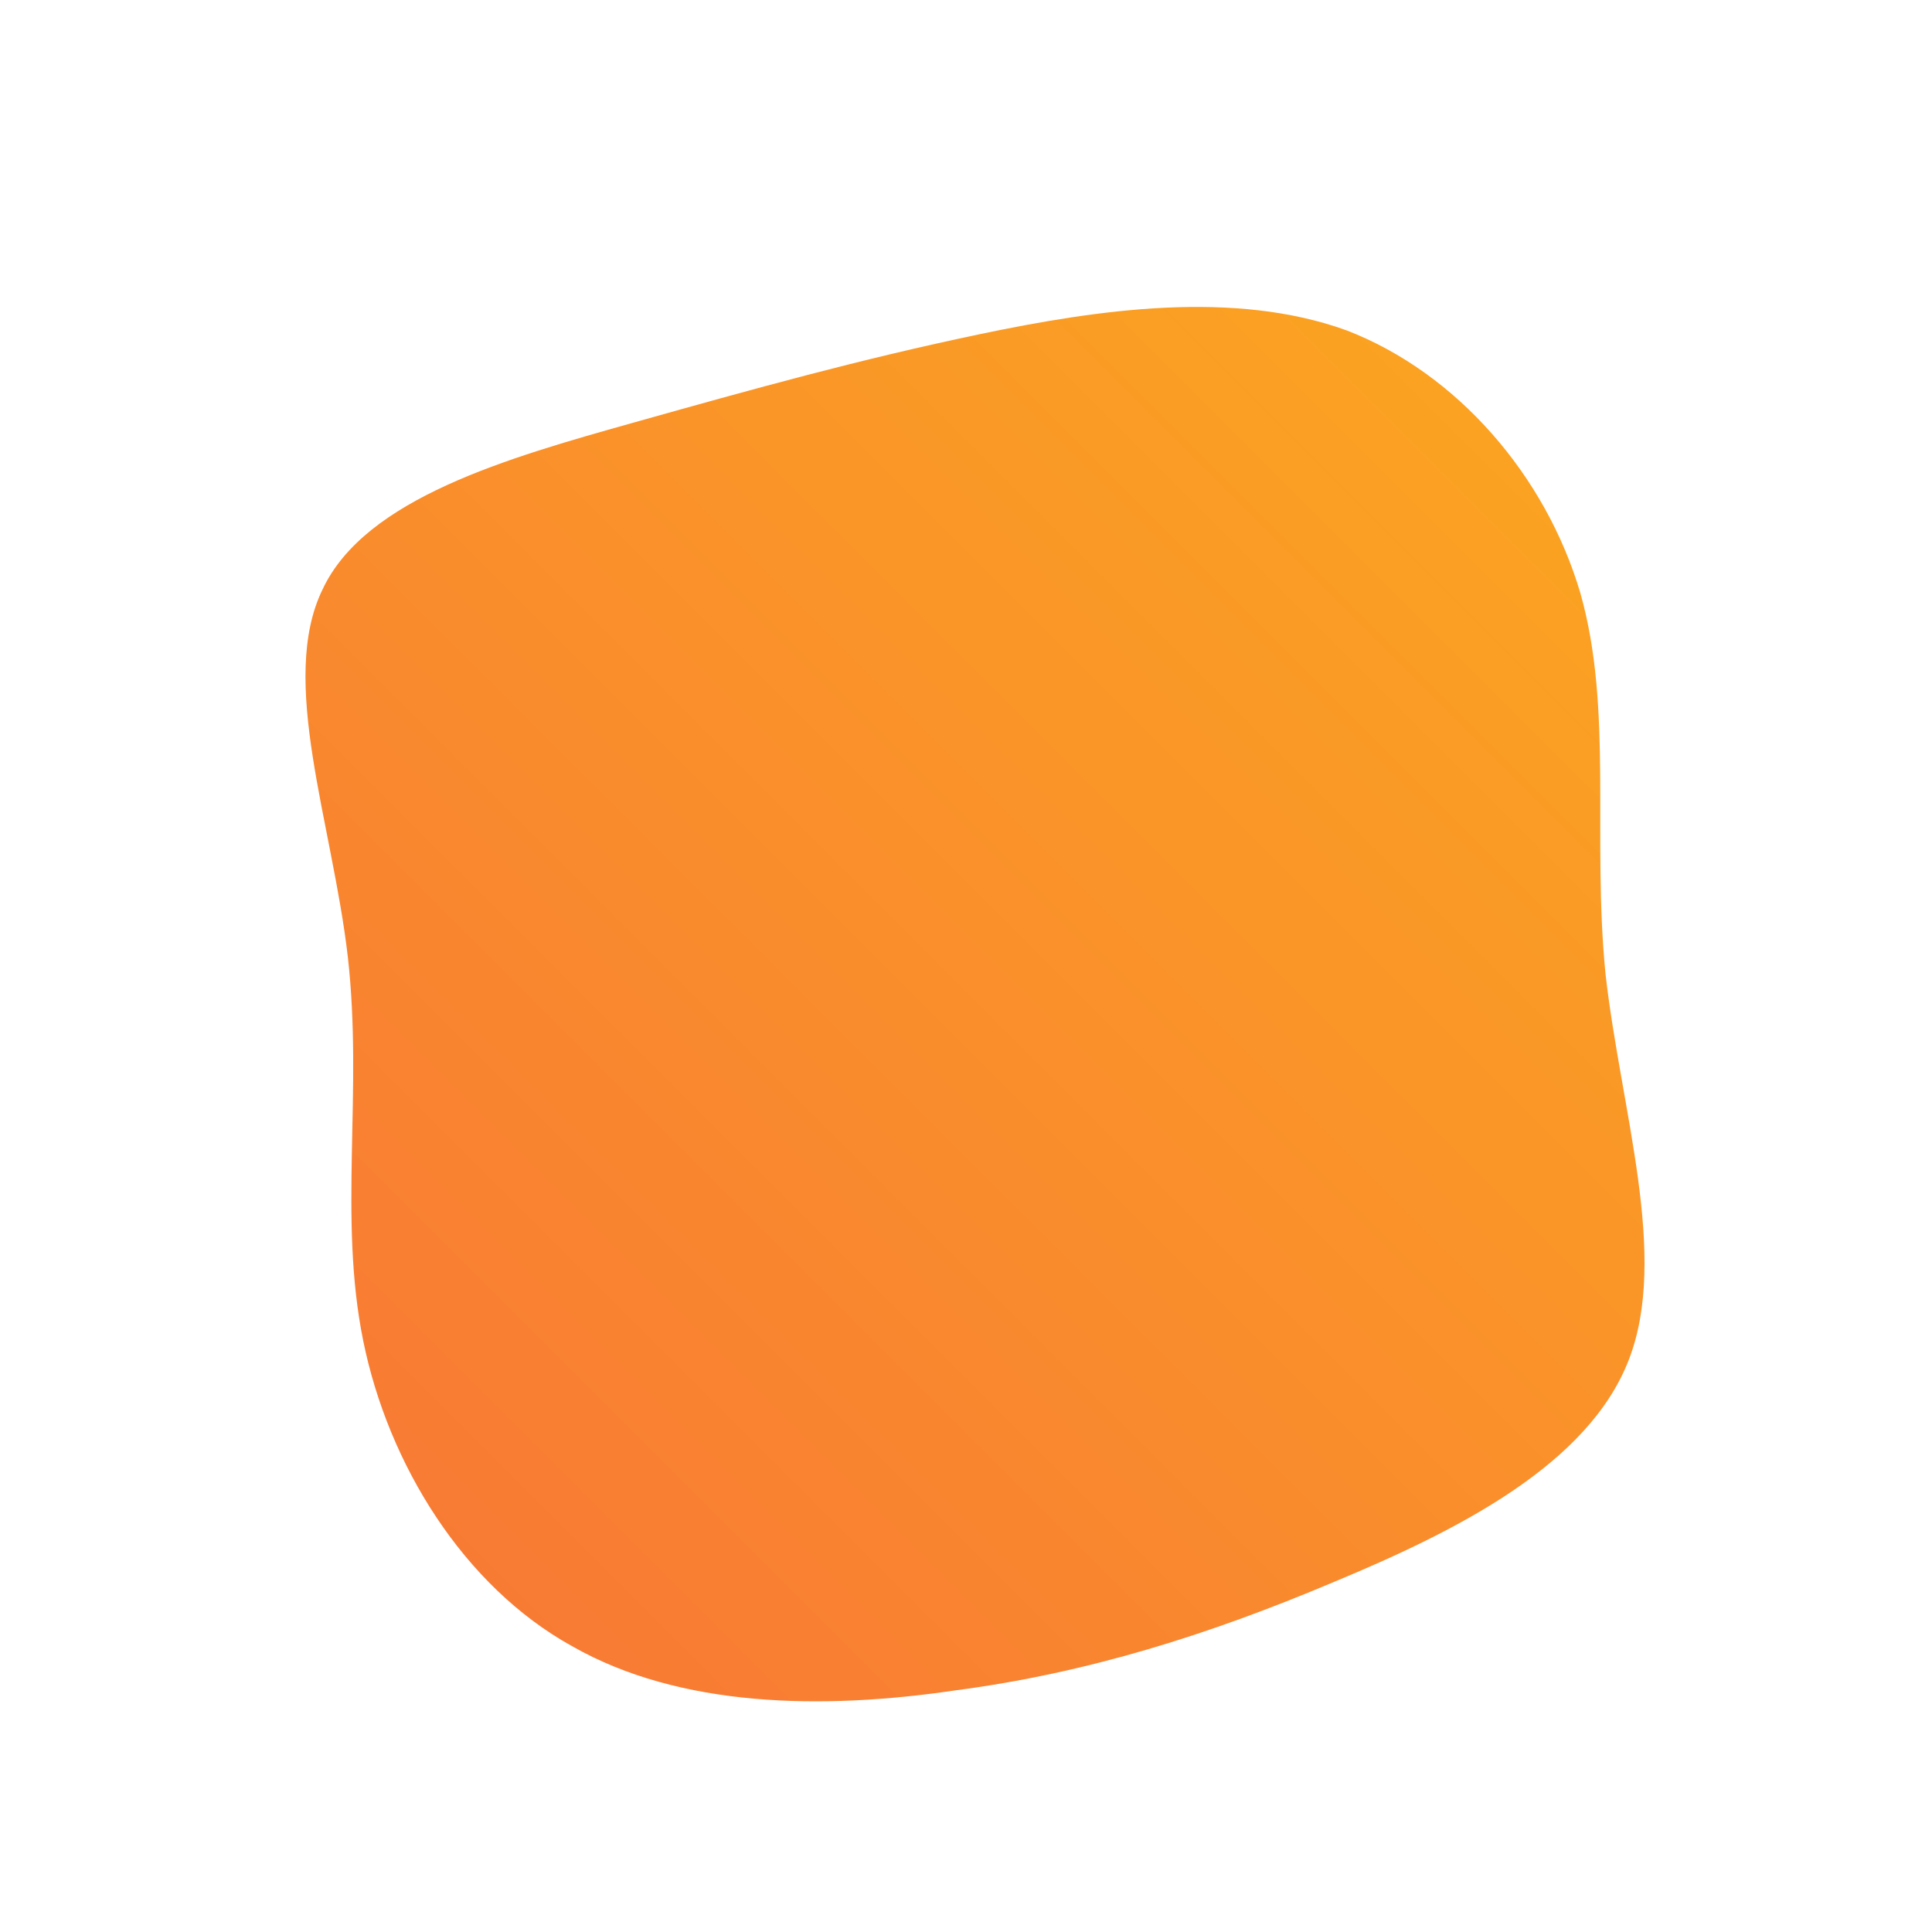 <!--?xml version="1.0" standalone="no"?-->
              <svg id="sw-js-blob-svg" viewBox="0 0 100 100" xmlns="http://www.w3.org/2000/svg" version="1.1">
                    <defs> 
                        <linearGradient id="sw-gradient" x1="0" x2="1" y1="1" y2="0">
                            <stop id="stop1" stop-color="rgba(248, 117, 55, 1)" offset="0%"></stop>
                            <stop id="stop2" stop-color="rgba(251, 168, 31, 1)" offset="100%"></stop>
                        </linearGradient>
                    </defs>
                <path fill="url(#sw-gradient)" d="M19.7,-32.9C25.4,-30.7,30,-25.4,31.8,-19.3C33.5,-13.3,32.4,-6.7,33.1,0.4C33.9,7.5,36.4,15,34.3,20.4C32.2,25.8,25.5,29.2,19,31.9C12.6,34.6,6.3,36.6,-0.6,37.5C-7.4,38.5,-14.8,38.4,-20.4,35.2C-26,32.1,-29.9,25.8,-31.2,19.4C-32.5,13,-31.2,6.5,-32,-0.5C-32.8,-7.4,-35.6,-14.8,-33.3,-19.5C-31.1,-24.2,-23.7,-26.3,-17.3,-28.1C-10.9,-29.9,-5.5,-31.4,0.7,-32.7C6.9,-34,13.9,-35,19.7,-32.9Z" width="100%" height="100%" transform="translate(50 50)" style="transition: all 0.3s ease 0s;" stroke-width="0"></path>
              </svg>